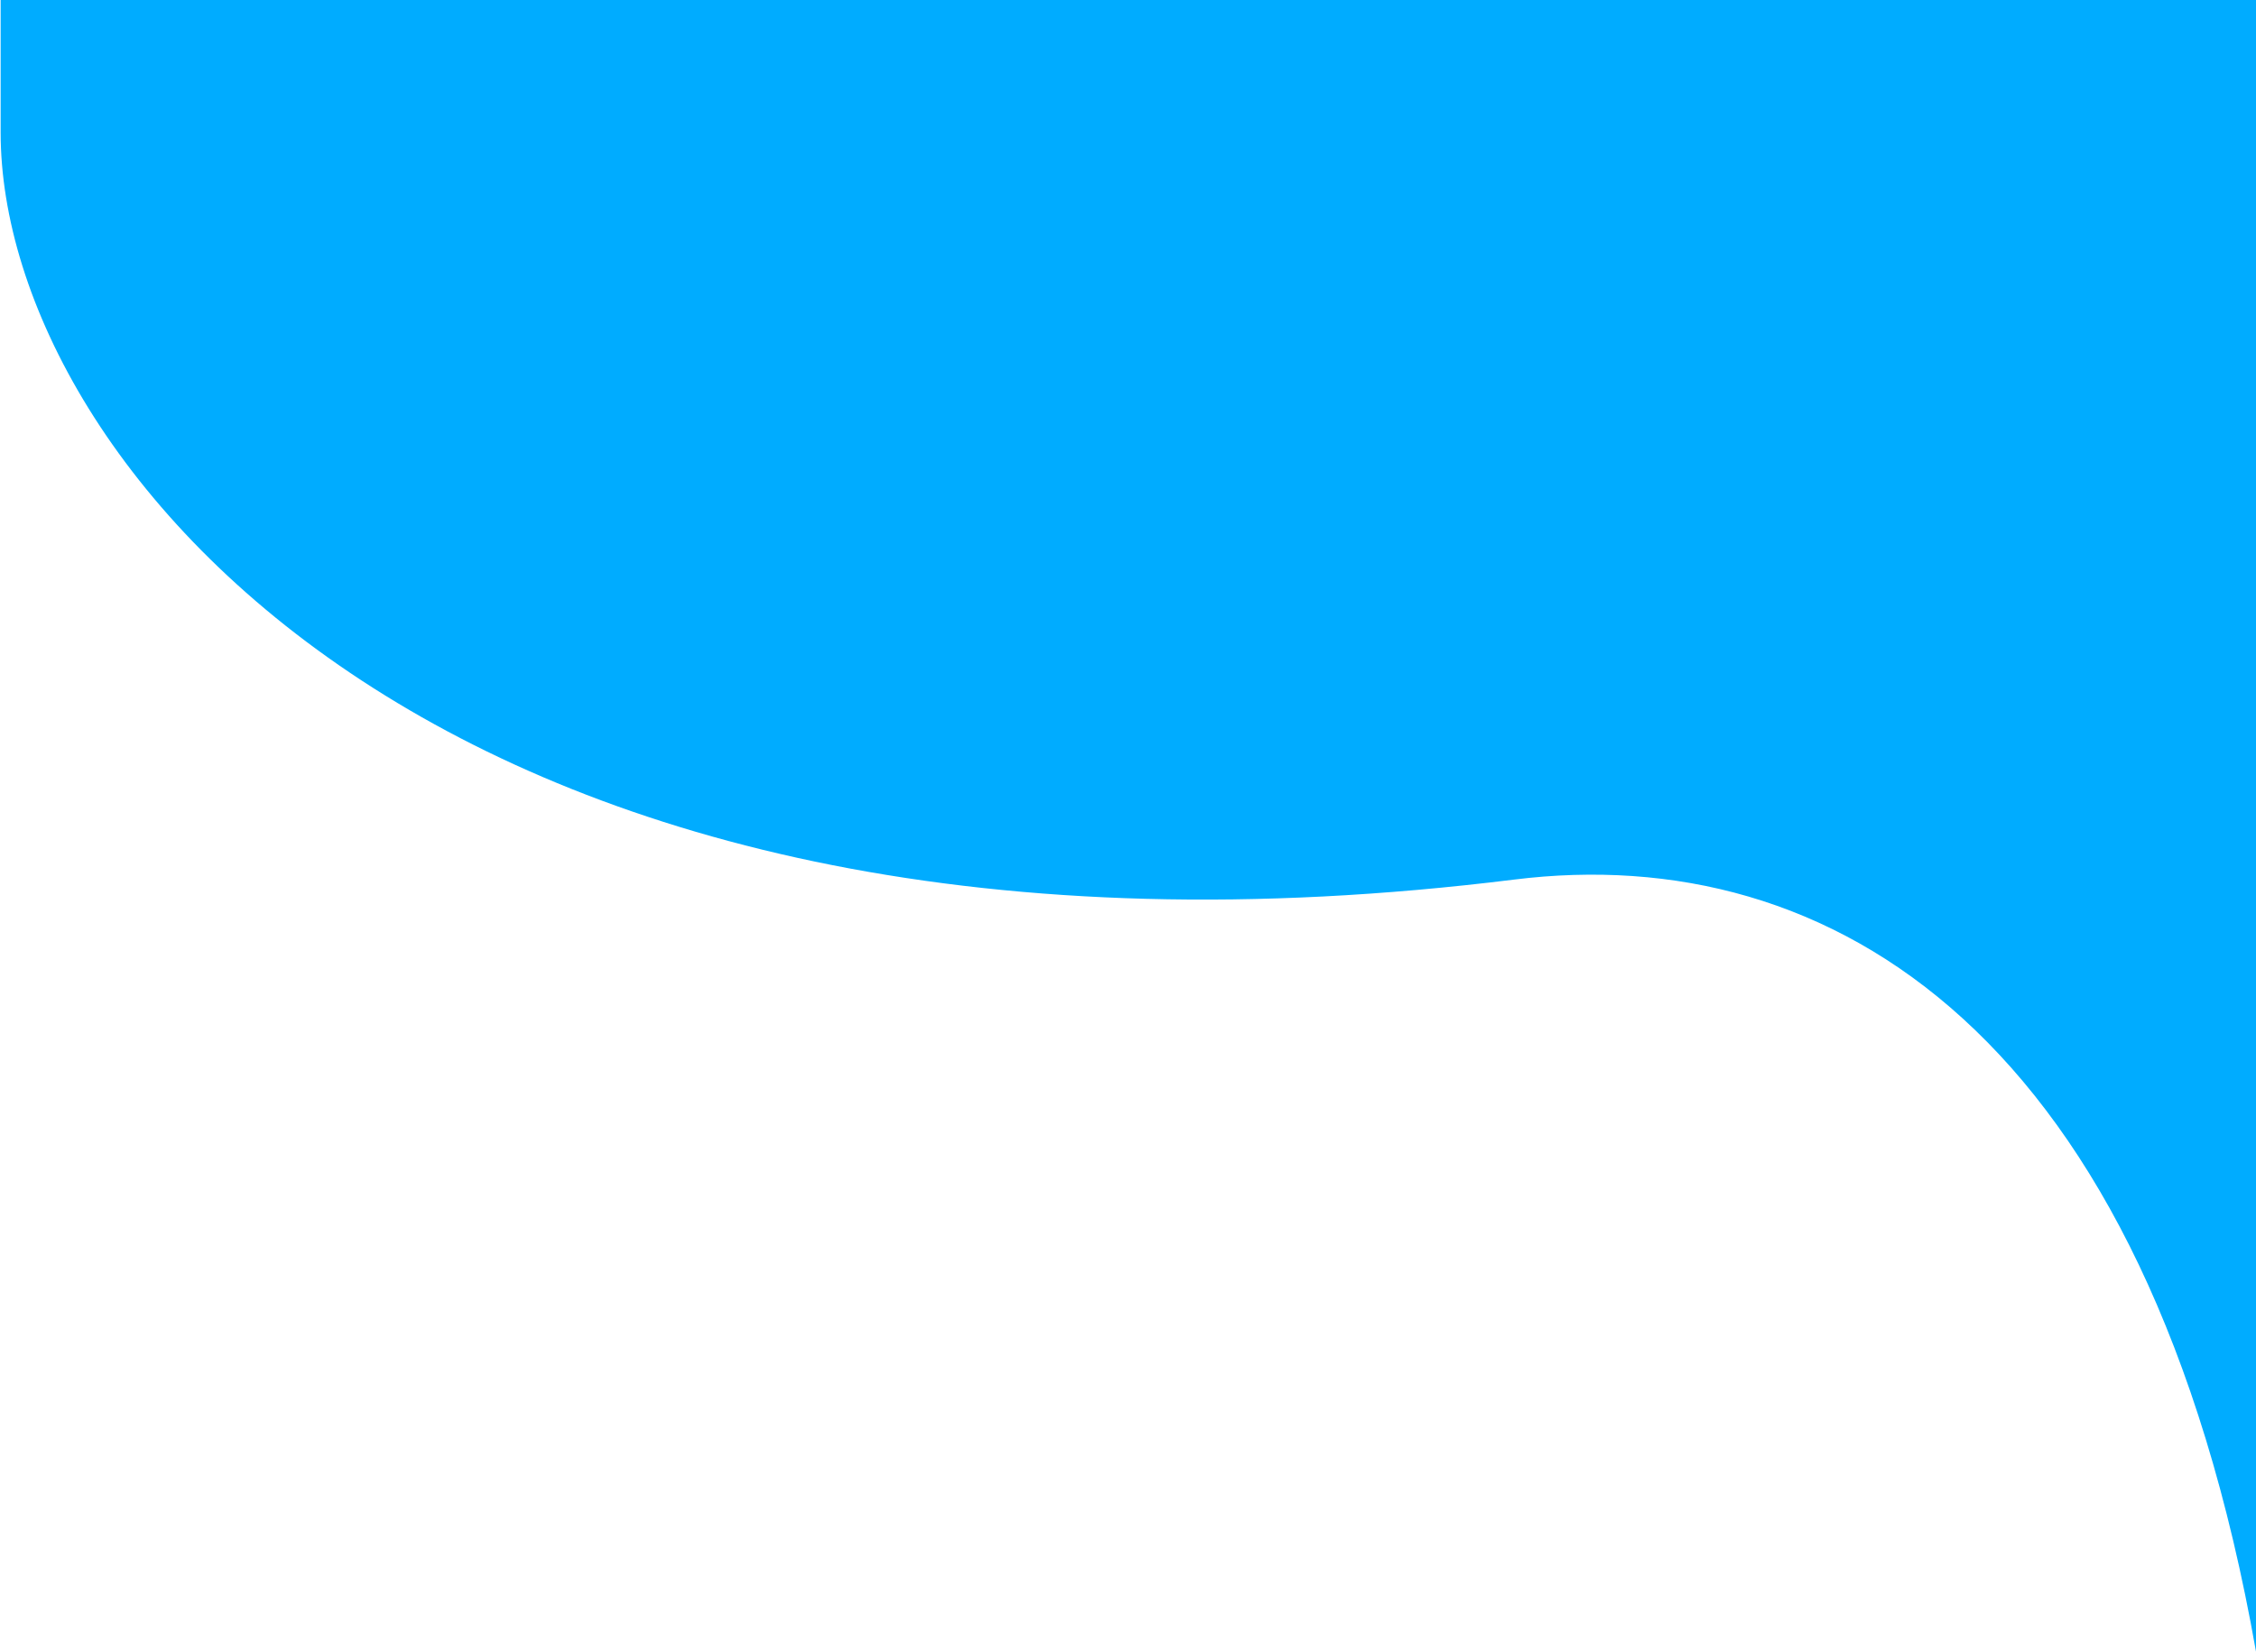 <svg width="1563" height="1145" viewBox="0 0 1563 1145" fill="none" xmlns="http://www.w3.org/2000/svg">
<path d="M1049 609.5C318.001 700.375 0.445 323.401 0.445 91.823L0.445 0H1563L1563 1144.5C1487.4 715.76 1268.83 582.172 1049 609.5Z" fill="#00ACFF"/>
</svg>
